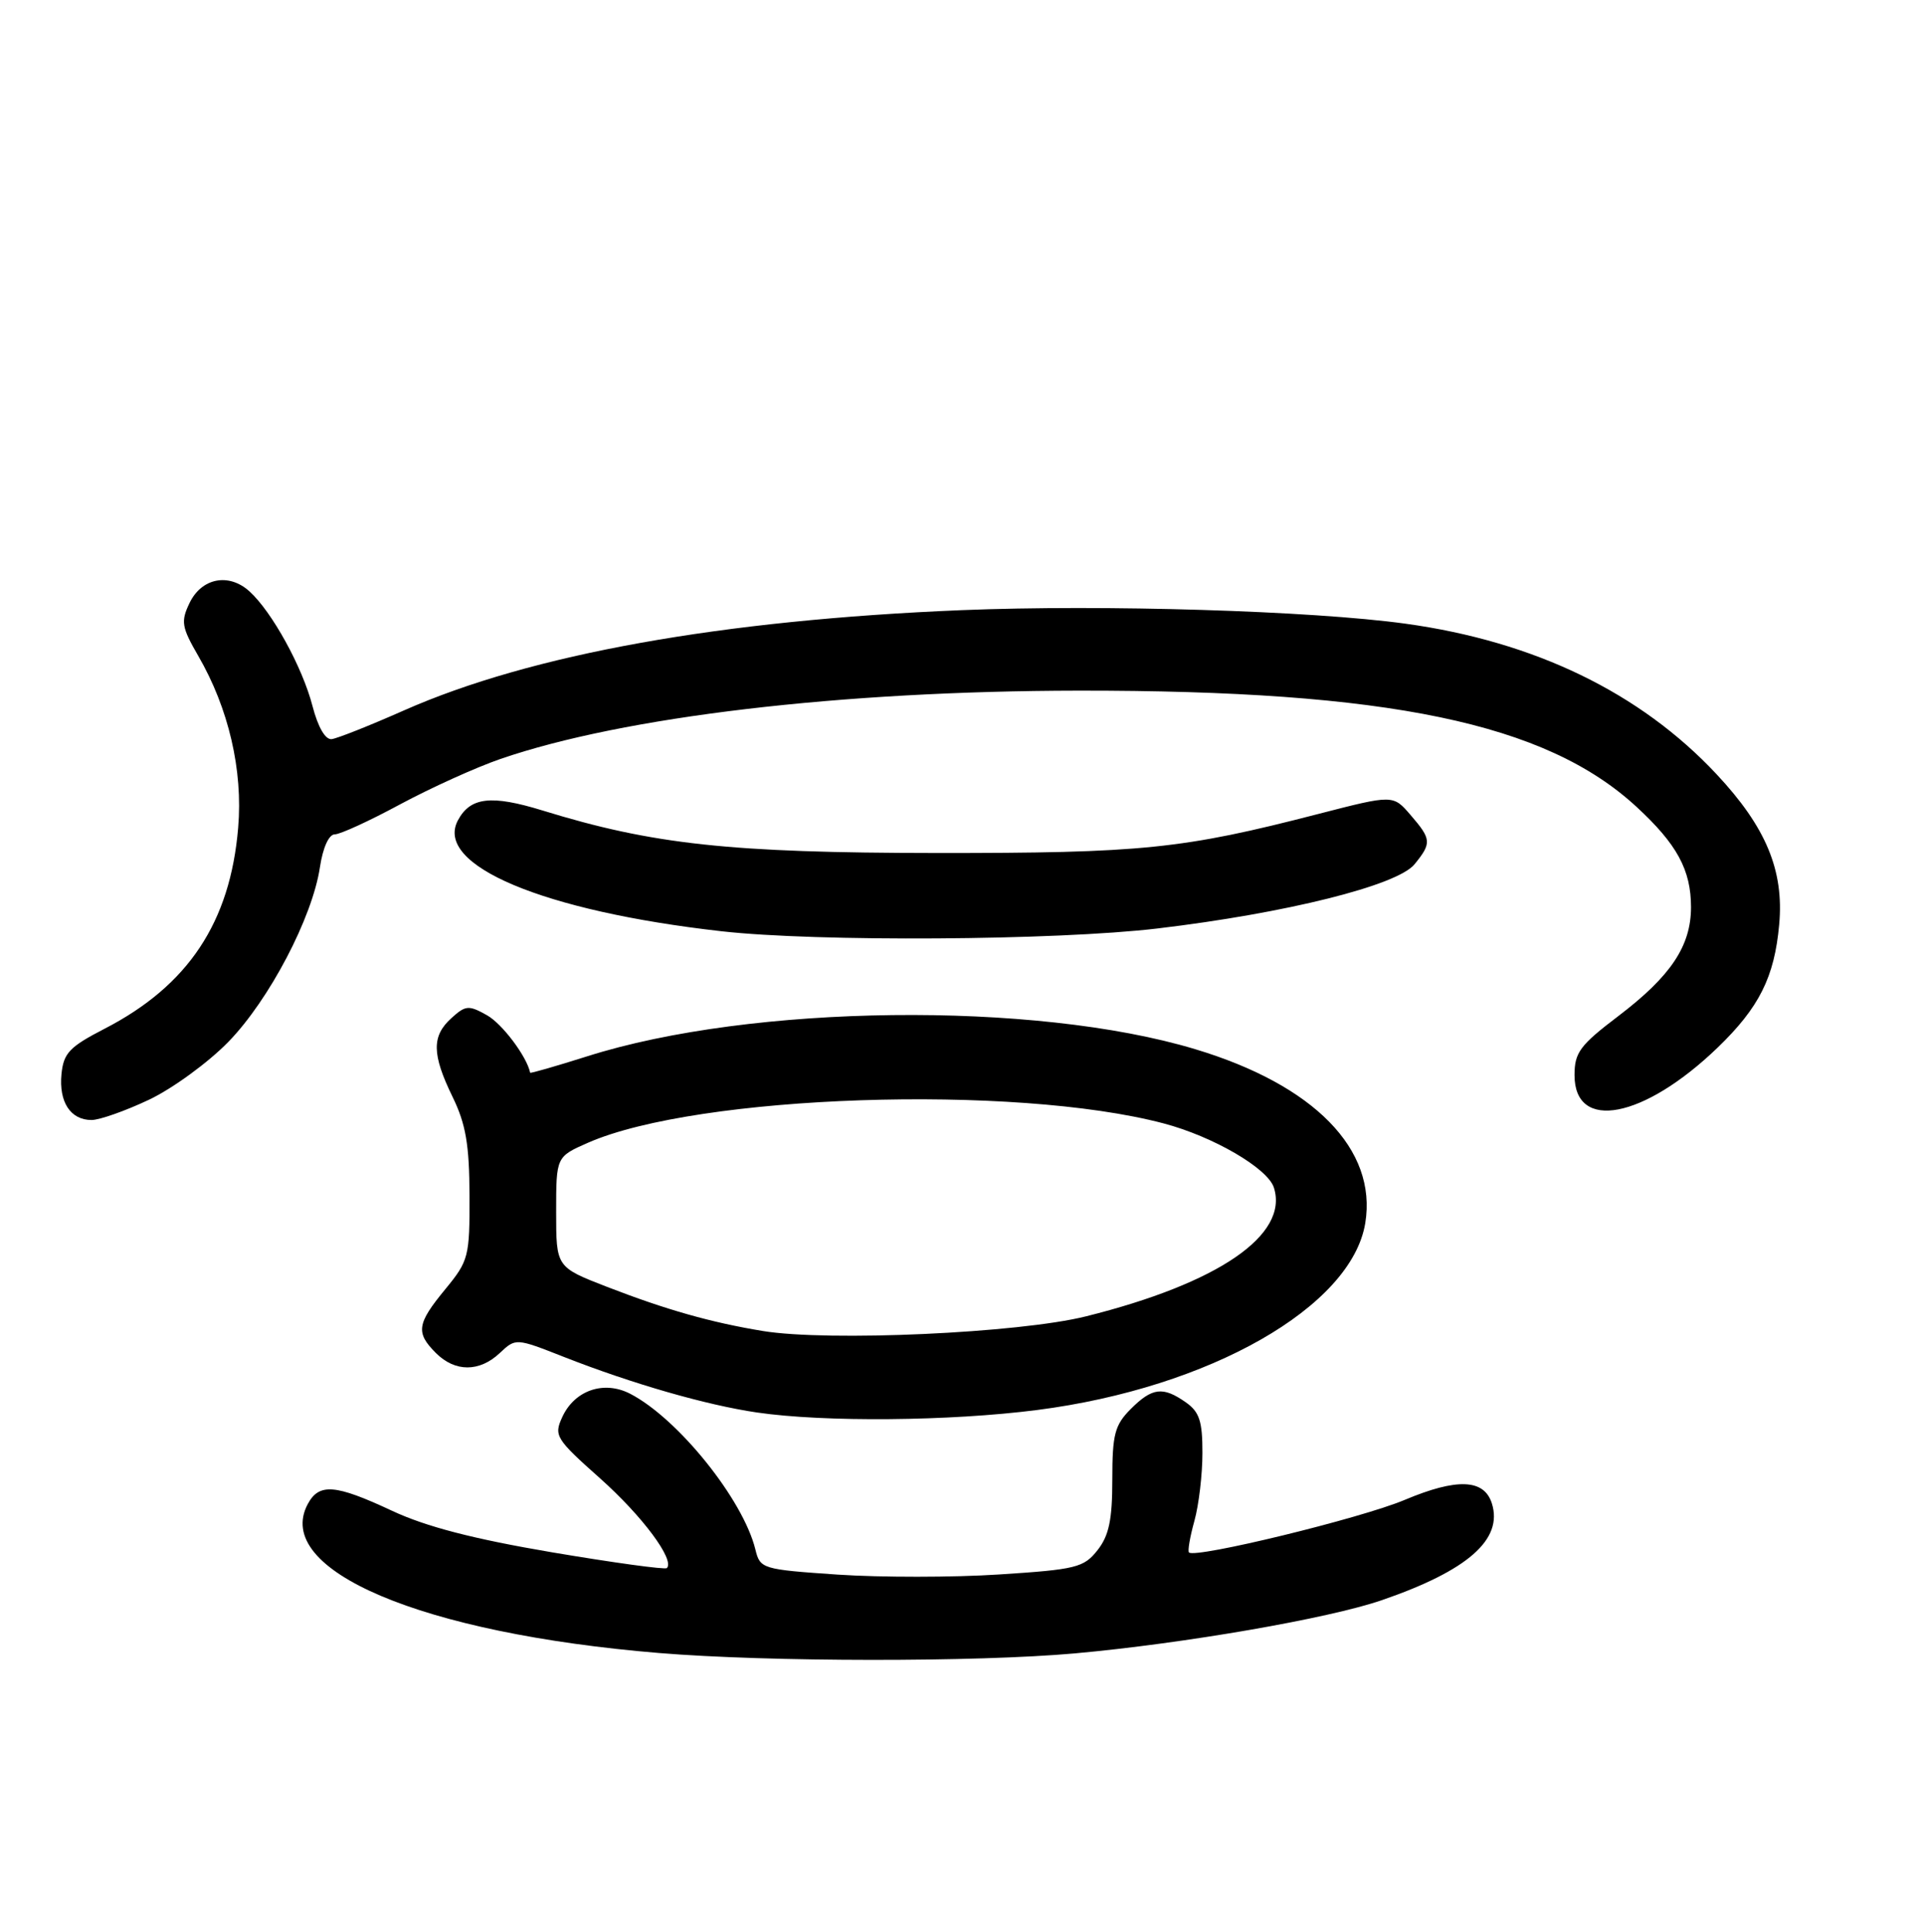 <?xml version="1.0" encoding="UTF-8" standalone="no"?>
<!DOCTYPE svg PUBLIC "-//W3C//DTD SVG 1.1//EN" "http://www.w3.org/Graphics/SVG/1.1/DTD/svg11.dtd" >
<svg xmlns="http://www.w3.org/2000/svg" xmlns:xlink="http://www.w3.org/1999/xlink" version="1.1" viewBox="0 0 256 257">
 <g >
 <path fill="currentColor"
d=" M 143.00 219.96 C 157.59 218.64 176.76 215.32 183.86 212.88 C 195.31 208.94 200.02 204.79 198.50 200.00 C 197.47 196.76 193.86 196.61 186.90 199.54 C 181.09 201.99 159.03 207.36 158.20 206.53 C 158.01 206.34 158.33 204.46 158.92 202.34 C 159.51 200.23 159.99 196.16 159.99 193.31 C 160.00 189.07 159.59 187.83 157.78 186.56 C 154.73 184.42 153.31 184.59 150.45 187.45 C 148.32 189.59 148.00 190.82 148.00 196.82 C 148.00 202.18 147.56 204.29 146.03 206.23 C 144.21 208.54 143.19 208.80 132.94 209.46 C 126.82 209.86 117.17 209.86 111.49 209.48 C 101.40 208.79 101.14 208.71 100.51 206.14 C 98.88 199.49 90.21 188.71 83.85 185.42 C 80.34 183.61 76.43 184.96 74.80 188.55 C 73.68 190.99 73.96 191.44 79.84 196.67 C 85.46 201.68 89.81 207.52 88.73 208.61 C 88.50 208.84 81.62 207.89 73.44 206.51 C 62.96 204.73 56.68 203.10 52.17 200.99 C 44.60 197.45 42.46 197.28 40.95 200.09 C 36.24 208.89 56.10 217.30 87.70 219.91 C 102.26 221.11 129.93 221.13 143.00 219.96 Z  M 138.00 187.58 C 160.94 184.63 179.85 173.85 181.66 162.70 C 183.25 152.91 174.85 144.33 159.00 139.57 C 137.66 133.15 99.93 133.60 78.12 140.53 C 73.98 141.84 70.57 142.82 70.54 142.71 C 70.10 140.56 66.83 136.20 64.79 135.06 C 62.37 133.70 61.95 133.73 60.07 135.44 C 57.42 137.83 57.46 140.26 60.22 145.93 C 61.98 149.54 62.45 152.29 62.47 159.03 C 62.50 167.19 62.36 167.73 59.25 171.51 C 55.46 176.11 55.29 177.29 58.00 180.00 C 60.55 182.55 63.79 182.55 66.50 180.00 C 68.63 178.00 68.63 178.00 75.06 180.53 C 84.16 184.10 93.97 186.92 100.71 187.91 C 109.67 189.22 126.42 189.07 138.00 187.58 Z  M 19.81 146.31 C 22.94 144.83 27.70 141.36 30.39 138.60 C 35.82 133.02 41.57 122.06 42.57 115.36 C 42.96 112.77 43.76 111.00 44.54 111.00 C 45.26 111.00 49.18 109.20 53.25 107.00 C 57.33 104.81 63.33 102.09 66.58 100.97 C 82.98 95.33 111.84 91.92 143.50 91.88 C 184.76 91.84 205.65 96.18 217.74 107.33 C 223.14 112.31 225.00 115.73 225.00 120.70 C 224.99 125.85 222.32 129.85 215.36 135.15 C 210.22 139.05 209.50 140.02 209.50 143.03 C 209.50 150.60 218.71 148.83 228.53 139.38 C 234.07 134.04 236.10 130.00 236.73 123.01 C 237.39 115.81 234.98 110.03 228.40 103.00 C 218.24 92.14 204.18 85.34 187.00 82.97 C 174.49 81.25 146.83 80.41 128.00 81.17 C 96.01 82.48 70.66 87.03 53.75 94.51 C 49.21 96.52 44.88 98.24 44.13 98.33 C 43.29 98.43 42.31 96.74 41.58 93.93 C 40.24 88.75 36.19 81.39 33.19 78.67 C 30.43 76.17 26.81 76.89 25.21 80.24 C 24.04 82.68 24.17 83.44 26.37 87.24 C 30.42 94.22 32.34 102.46 31.69 110.11 C 30.64 122.70 25.04 131.12 13.93 136.85 C 9.24 139.27 8.46 140.09 8.18 142.89 C 7.82 146.61 9.38 149.00 12.18 149.00 C 13.25 149.00 16.68 147.79 19.81 146.31 Z  M 154.01 123.52 C 171.17 121.48 185.94 117.79 188.22 114.97 C 190.51 112.15 190.47 111.65 187.68 108.42 C 185.36 105.72 185.36 105.72 175.43 108.28 C 157.32 112.96 151.97 113.50 124.50 113.48 C 97.14 113.46 86.82 112.34 72.21 107.83 C 65.36 105.72 62.58 106.04 60.93 109.13 C 57.73 115.10 72.25 121.21 96.00 123.89 C 108.67 125.32 140.52 125.12 154.01 123.52 Z  M 101.50 177.07 C 94.58 175.93 88.66 174.25 80.75 171.19 C 74.00 168.57 74.00 168.57 74.00 161.23 C 74.00 153.89 74.00 153.89 78.25 152.02 C 92.82 145.63 134.96 144.21 154.82 149.45 C 161.44 151.20 168.68 155.42 169.50 158.00 C 171.50 164.30 162.11 170.73 144.50 175.12 C 135.58 177.35 110.22 178.50 101.50 177.07 Z "/>
</g>
</svg>
